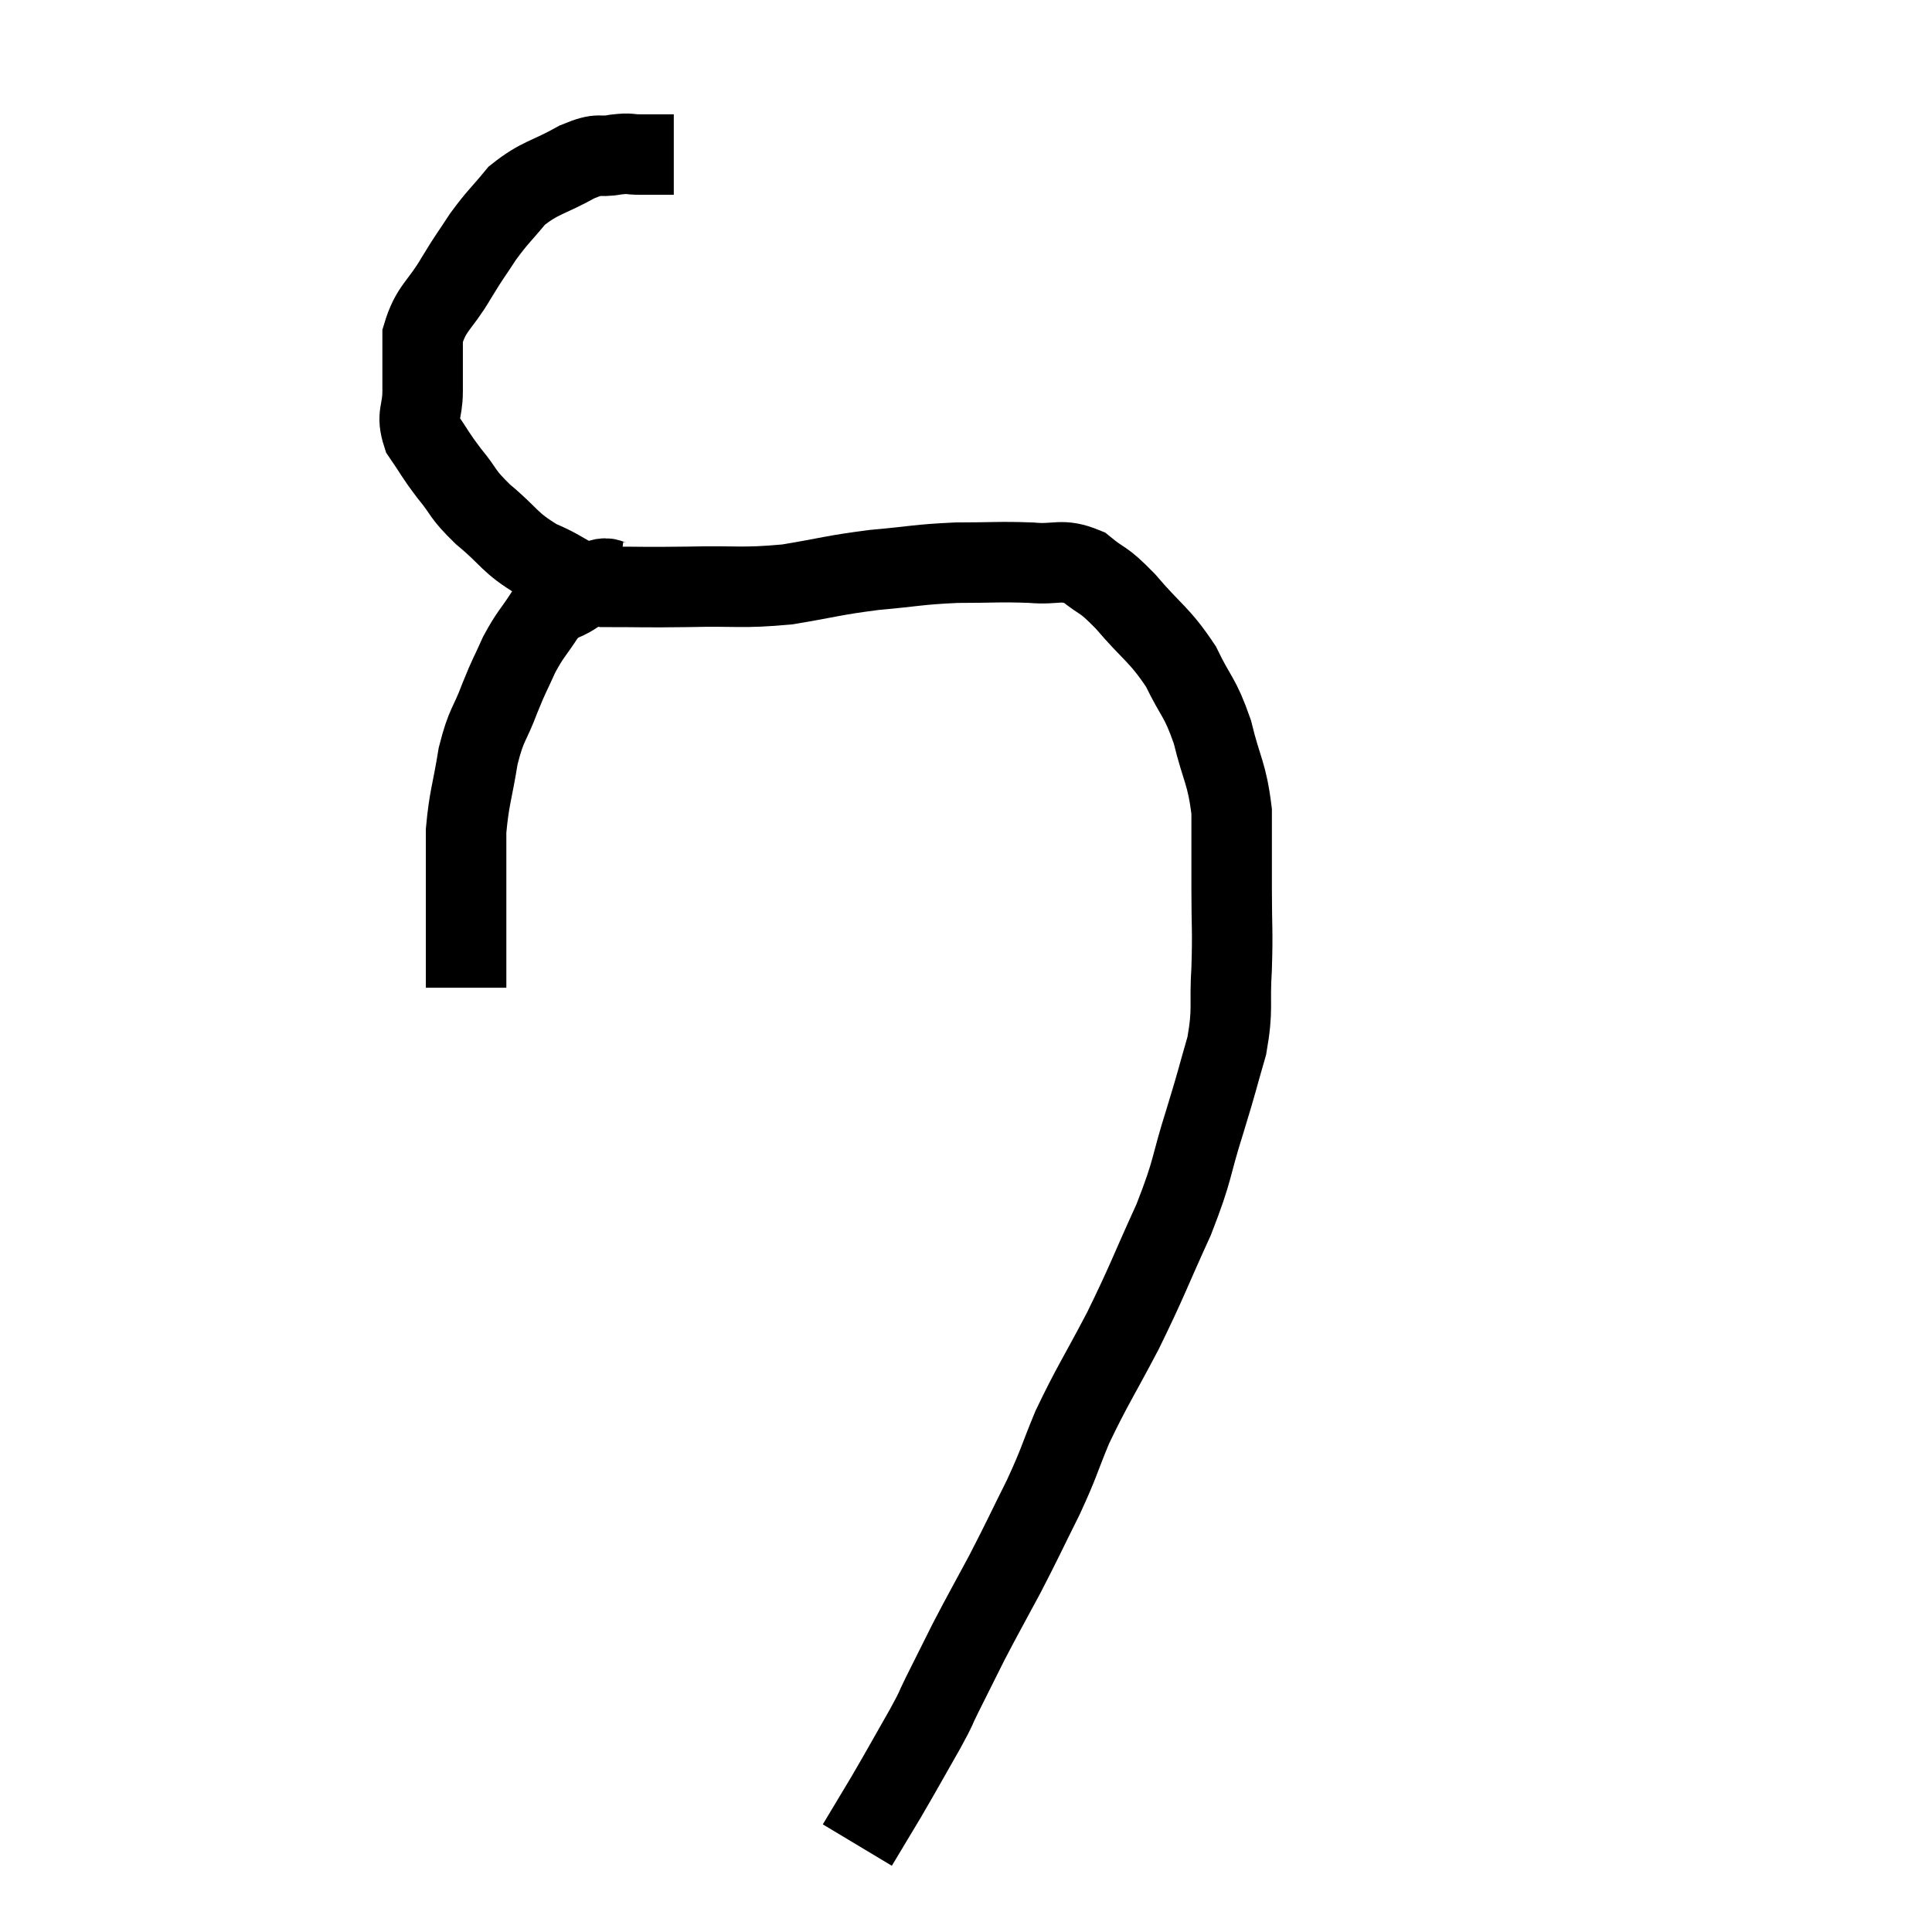 <svg width="48" height="48" viewBox="0 0 48 48" xmlns="http://www.w3.org/2000/svg"><path d="M 16.74 3.84 C 16.32 3.84, 16.26 3.84, 15.9 3.84 C 15.6 3.84, 15.69 3.795, 15.3 3.84 C 14.82 3.93, 14.955 3.765, 14.34 4.02 C 13.59 4.44, 13.425 4.395, 12.84 4.86 C 12.42 5.37, 12.375 5.37, 12 5.88 C 11.67 6.39, 11.715 6.285, 11.34 6.9 C 10.92 7.62, 10.71 7.635, 10.5 8.34 C 10.5 9.03, 10.5 9.105, 10.5 9.72 C 10.5 10.26, 10.335 10.29, 10.5 10.8 C 10.83 11.28, 10.785 11.265, 11.16 11.76 C 11.58 12.27, 11.445 12.24, 12 12.78 C 12.69 13.35, 12.63 13.47, 13.38 13.92 C 14.19 14.25, 14.07 14.415, 15 14.58 C 16.05 14.58, 15.96 14.595, 17.1 14.58 C 18.33 14.55, 18.405 14.625, 19.56 14.52 C 20.64 14.34, 20.67 14.295, 21.72 14.16 C 22.74 14.07, 22.785 14.025, 23.76 13.98 C 24.69 13.98, 24.825 13.95, 25.62 13.98 C 26.28 14.04, 26.355 13.86, 26.94 14.1 C 27.45 14.52, 27.36 14.325, 27.96 14.94 C 28.65 15.75, 28.8 15.75, 29.34 16.56 C 29.73 17.37, 29.805 17.28, 30.12 18.18 C 30.36 19.17, 30.48 19.185, 30.6 20.16 C 30.6 21.12, 30.6 21.105, 30.6 22.08 C 30.6 23.07, 30.63 23.085, 30.6 24.06 C 30.54 25.02, 30.645 25.035, 30.48 25.98 C 30.21 26.91, 30.27 26.76, 29.94 27.84 C 29.55 29.07, 29.67 28.995, 29.16 30.3 C 28.53 31.68, 28.53 31.77, 27.9 33.06 C 27.27 34.26, 27.135 34.425, 26.64 35.46 C 26.28 36.33, 26.34 36.285, 25.92 37.2 C 25.44 38.16, 25.425 38.22, 24.96 39.12 C 24.51 39.96, 24.45 40.05, 24.06 40.8 C 23.73 41.46, 23.67 41.58, 23.4 42.12 C 23.19 42.54, 23.325 42.33, 22.98 42.96 C 22.5 43.8, 22.44 43.92, 22.02 44.64 C 21.66 45.24, 21.48 45.54, 21.3 45.84 C 21.3 45.84, 21.3 45.84, 21.3 45.84 L 21.3 45.84" fill="none" stroke="black" stroke-width="2"></path><path d="M 15.36 14.46 C 15.12 14.43, 15.15 14.325, 14.88 14.4 C 14.58 14.58, 14.61 14.55, 14.28 14.76 C 13.92 15, 13.905 14.865, 13.56 15.24 C 13.23 15.75, 13.185 15.735, 12.9 16.26 C 12.66 16.8, 12.675 16.71, 12.42 17.34 C 12.15 18.06, 12.09 17.955, 11.88 18.78 C 11.73 19.71, 11.655 19.815, 11.58 20.64 C 11.58 21.36, 11.58 21.525, 11.58 22.08 C 11.58 22.47, 11.58 22.395, 11.58 22.86 C 11.58 23.4, 11.58 23.52, 11.58 23.94 C 11.58 24.24, 11.58 24.39, 11.58 24.54 C 11.58 24.54, 11.58 24.54, 11.58 24.54 C 11.58 24.54, 11.58 24.54, 11.58 24.54 C 11.58 24.54, 11.58 24.54, 11.58 24.54 L 11.58 24.54" fill="none" stroke="black" stroke-width="2"></path></svg>